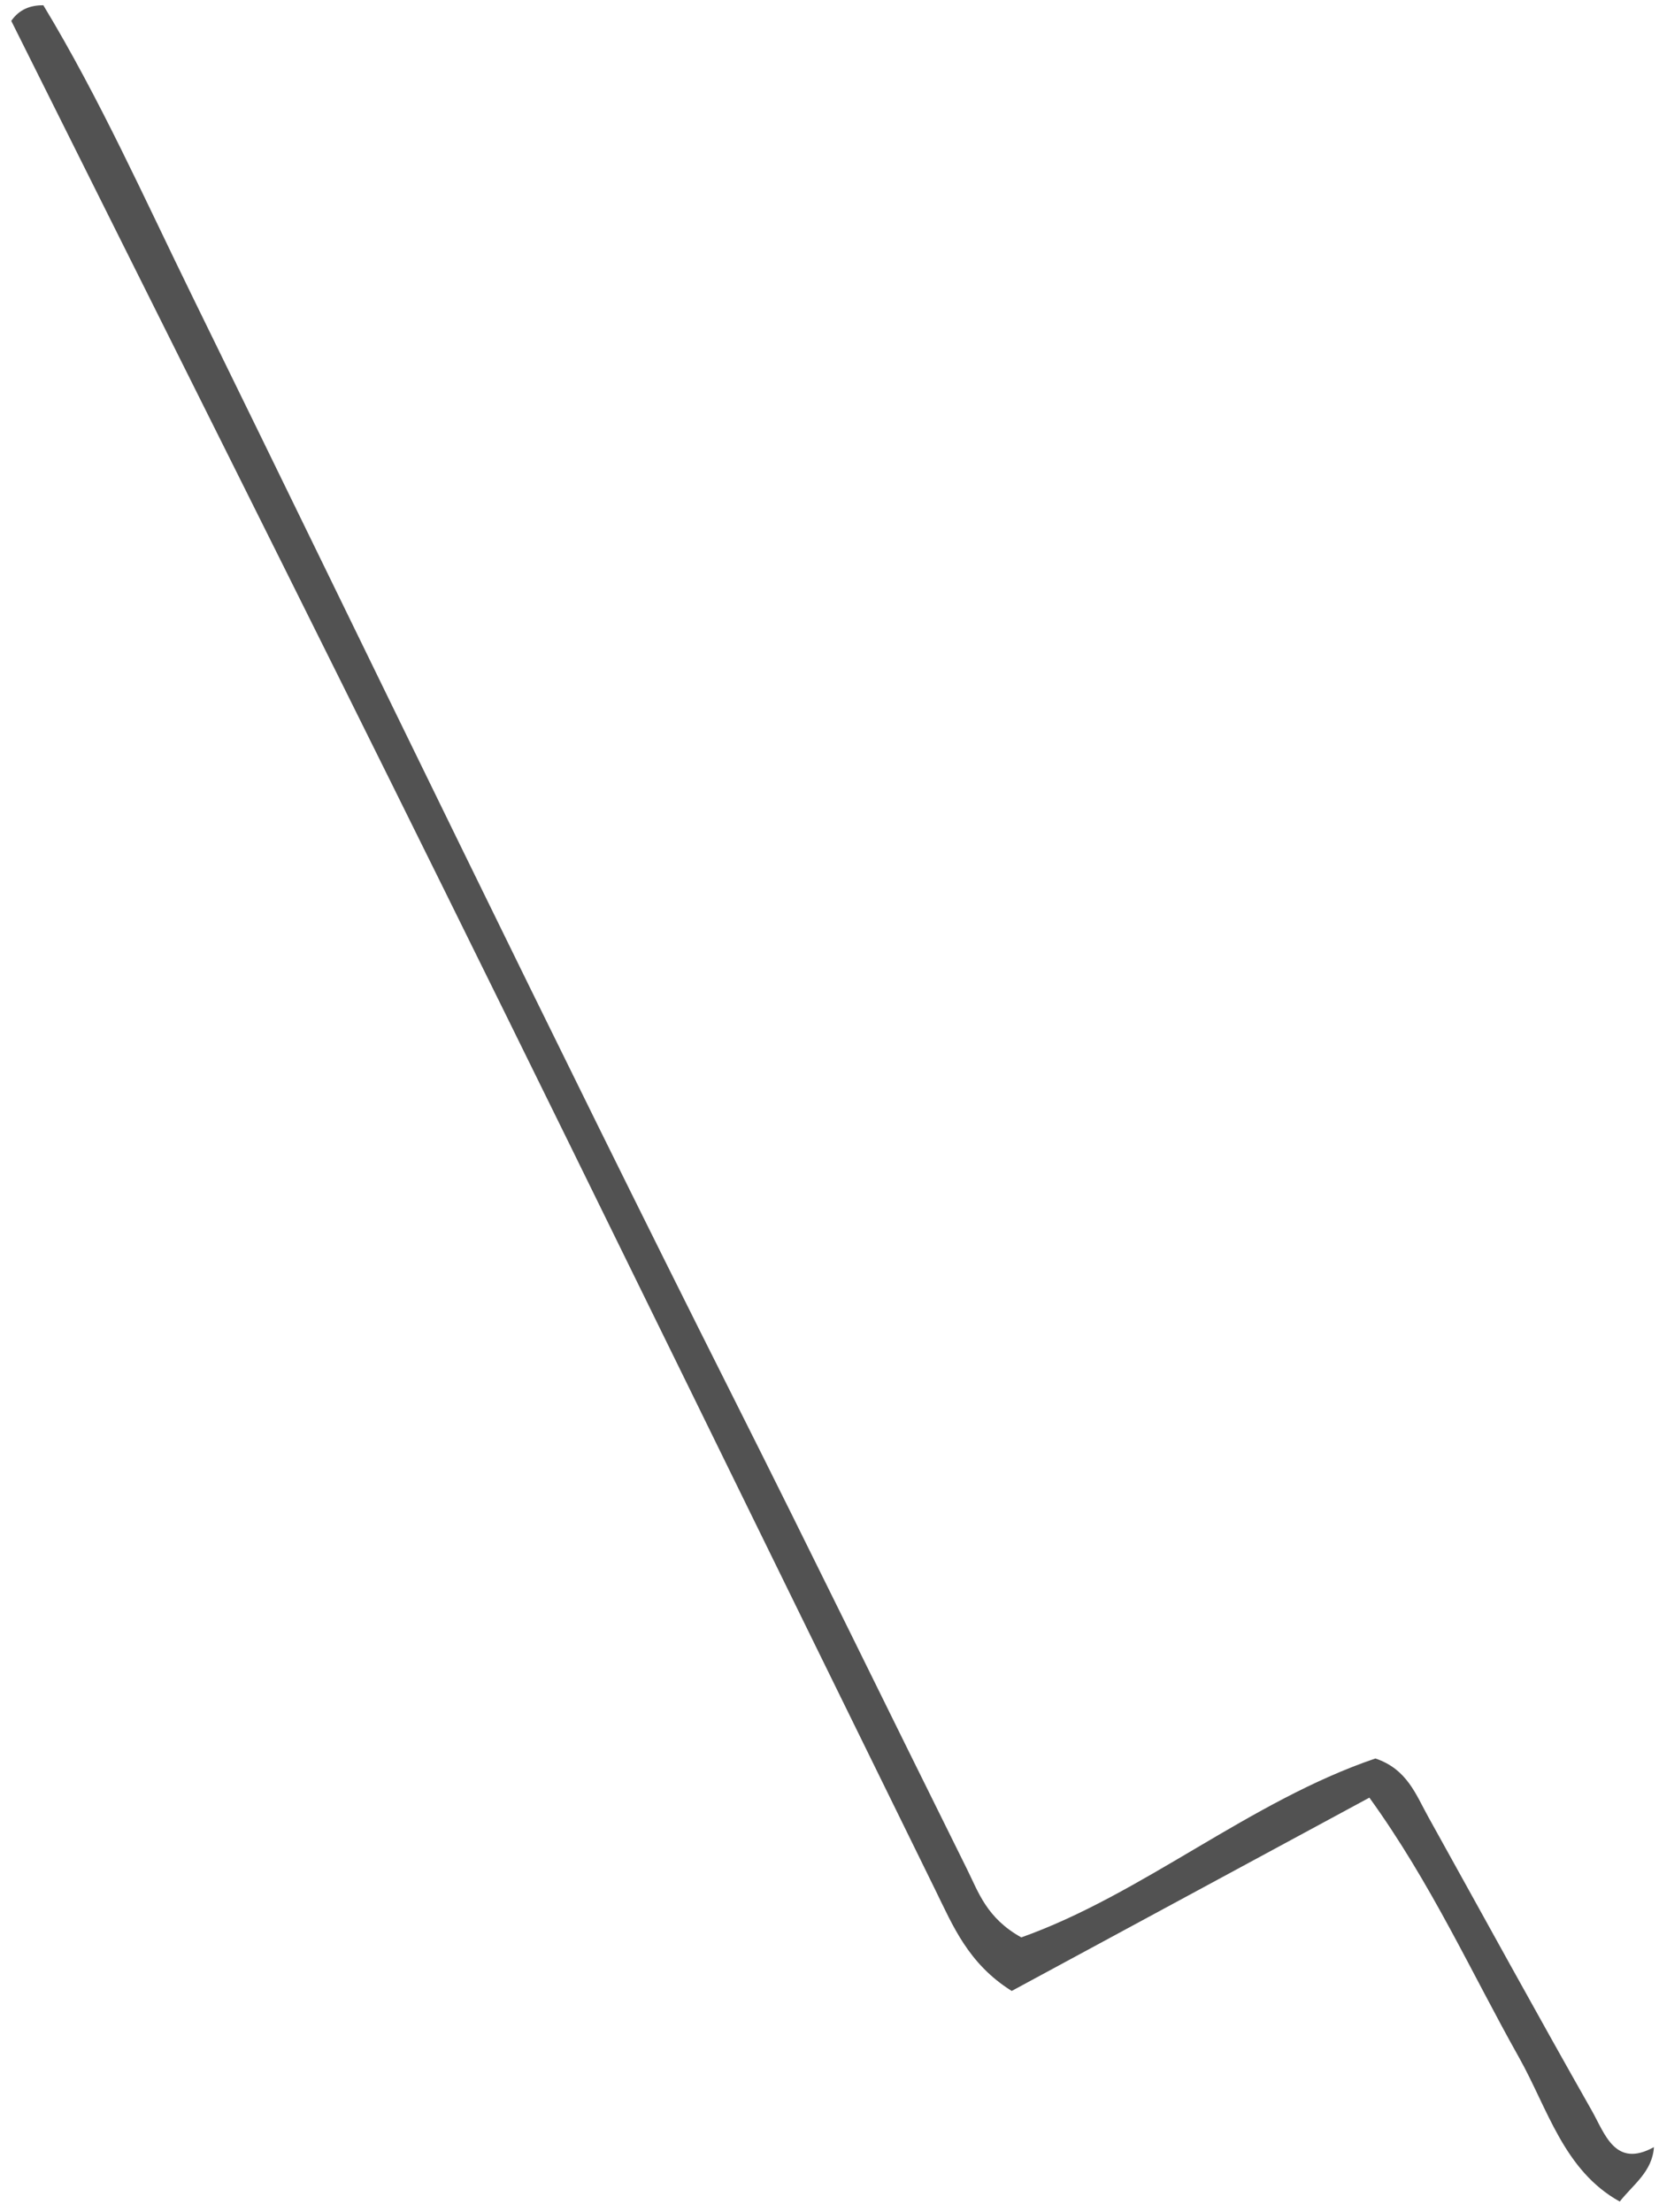 <svg xmlns="http://www.w3.org/2000/svg" width="99" height="132" viewBox="0 0 99 132" fill="none"><path d="M2.587 0.315C5.964 5.896 8.628 11.869 11.498 17.726C22.227 39.628 32.808 61.611 43.763 83.392C48.47 92.748 53.056 102.164 57.713 111.544C58.392 112.908 58.875 114.447 60.946 115.602C68.177 113.034 74.592 107.465 82.076 104.926C83.975 105.562 84.498 107.097 85.239 108.425C88.484 114.265 91.693 120.13 94.989 125.937C95.777 127.326 96.377 129.392 98.698 128.116C98.6 129.59 97.446 130.356 96.658 131.364C93.316 129.509 92.364 125.824 90.644 122.762C87.809 117.72 85.422 112.394 81.717 107.263C74.416 111.207 67.283 115.063 60.373 118.797C57.775 117.169 56.863 114.901 55.817 112.775C46.06 92.93 36.368 73.049 26.572 53.224C17.995 35.865 9.31 18.568 0.672 1.246C1.144 0.566 1.803 0.307 2.587 0.315Z" fill="#525252"></path></svg>